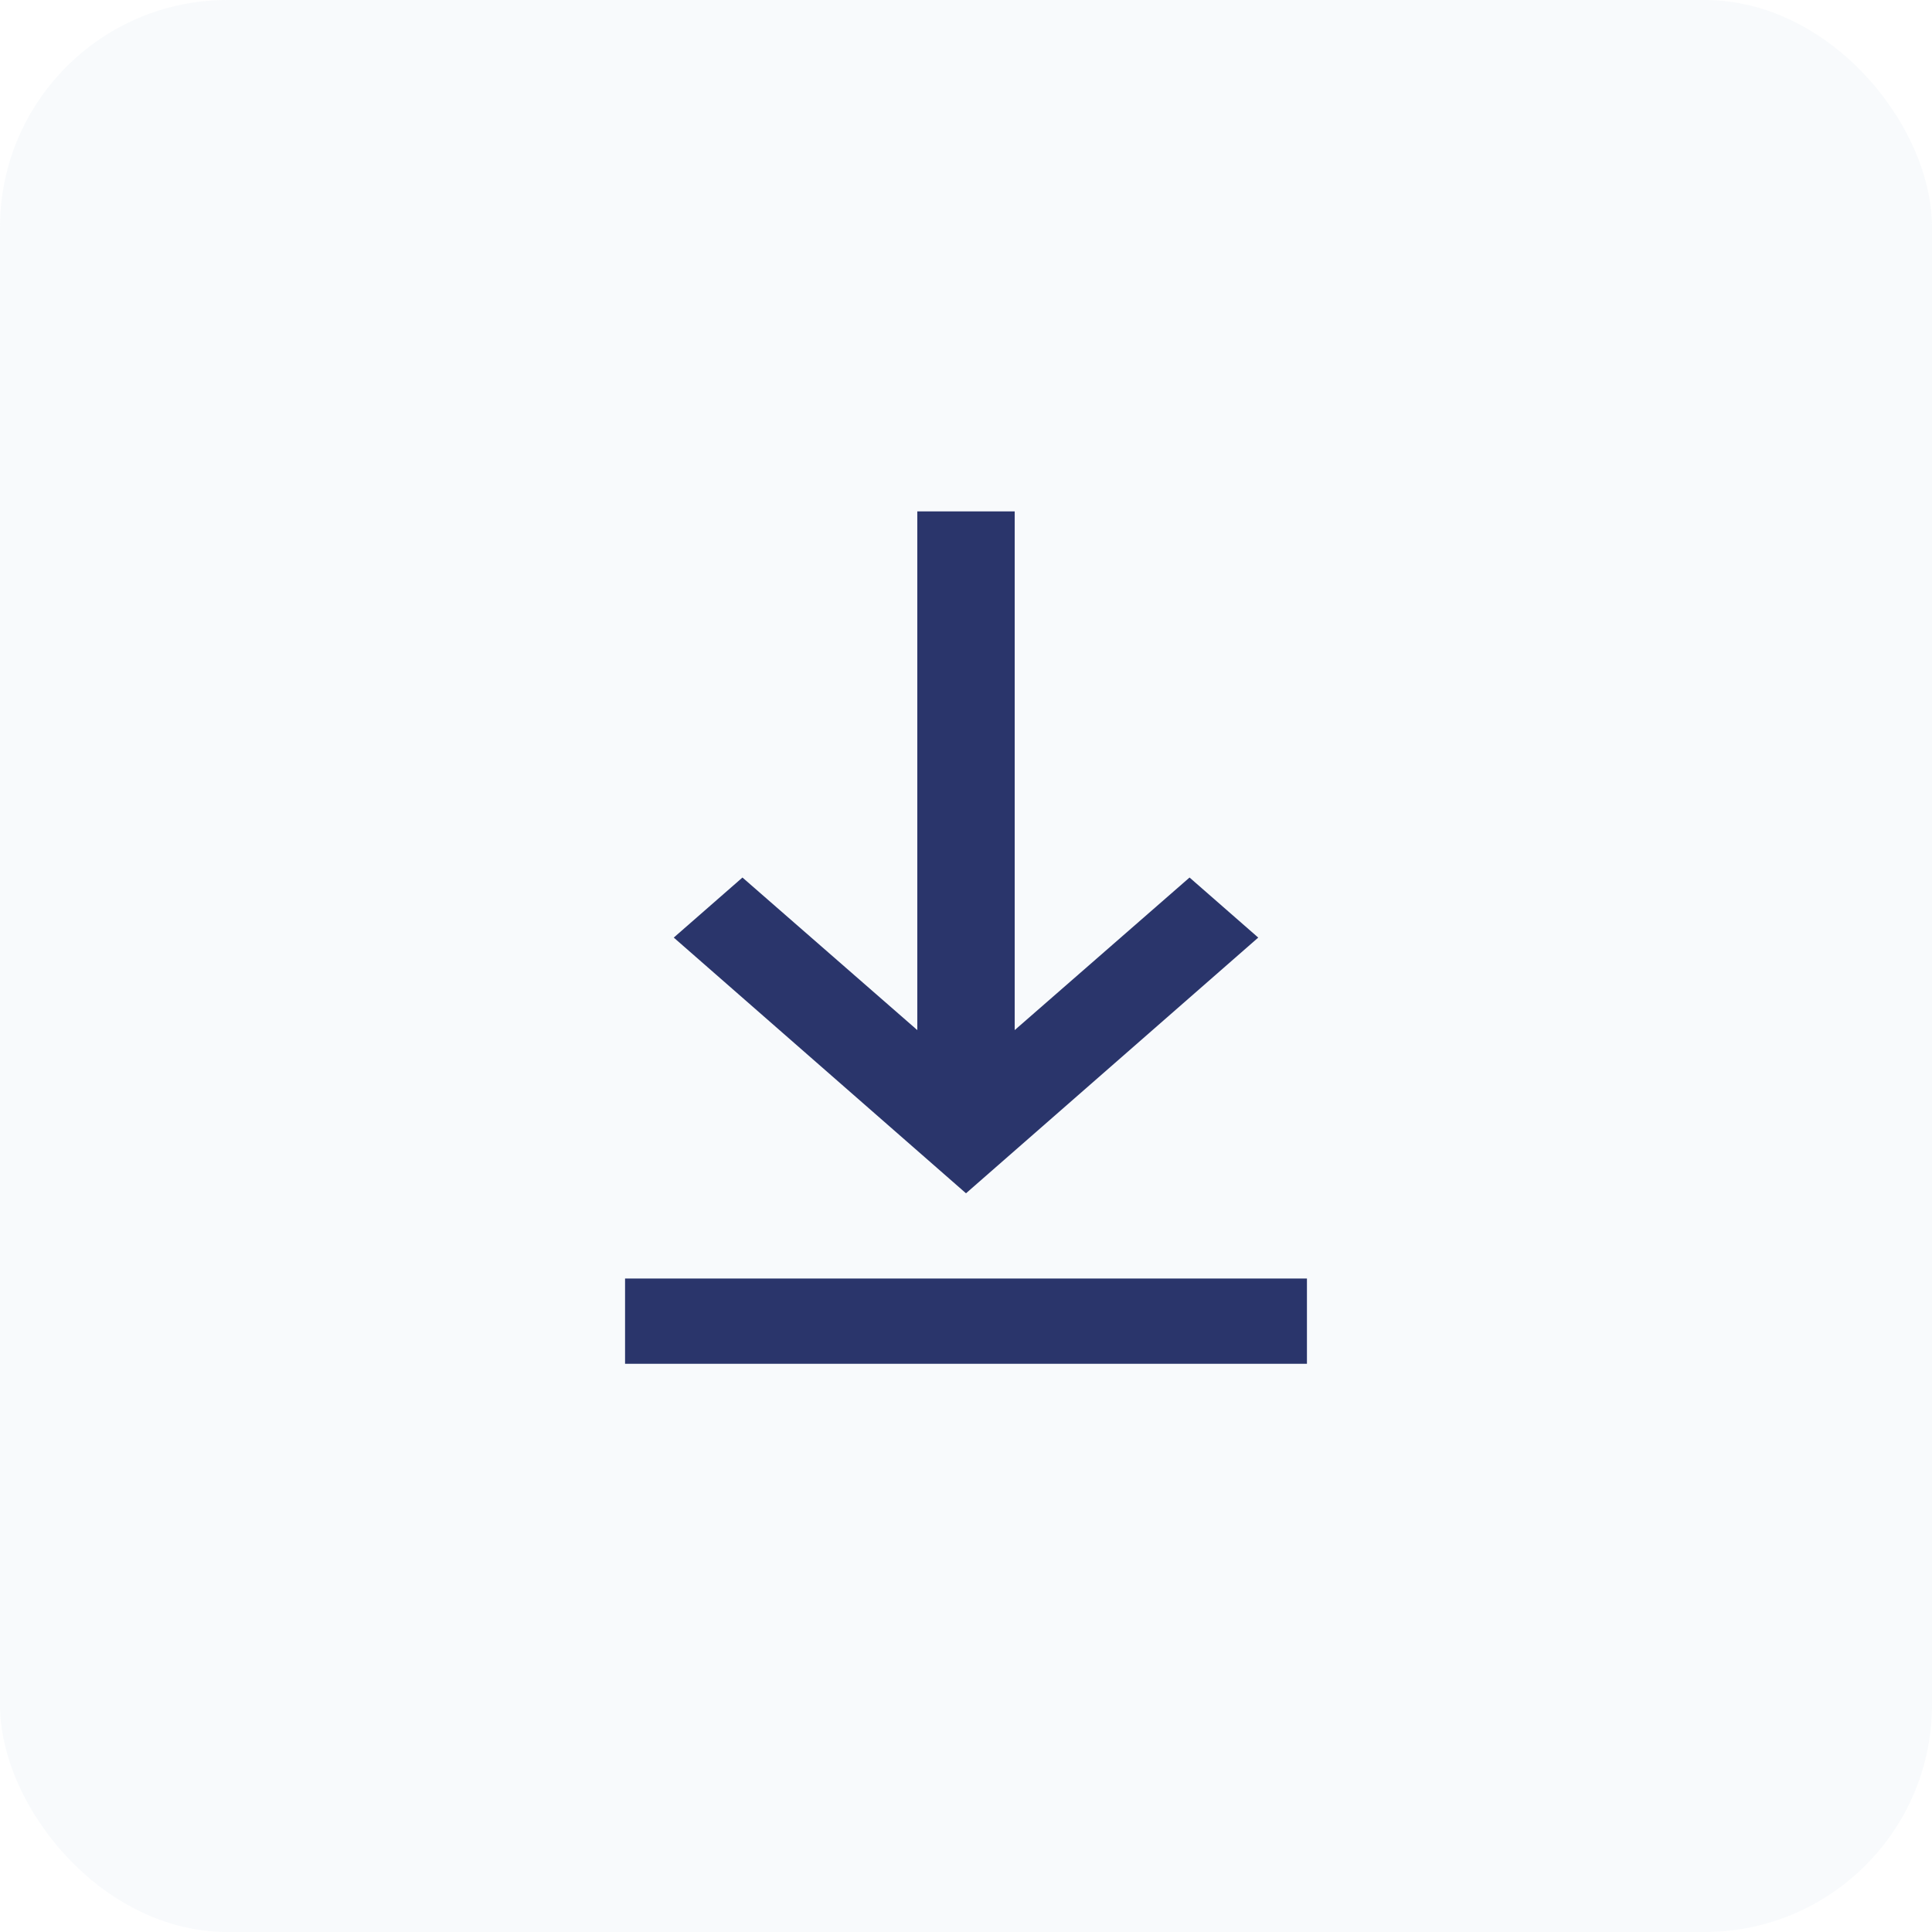 <svg width="34" height="34" viewBox="0 0 34 34" fill="none" xmlns="http://www.w3.org/2000/svg">
    <rect width="34" height="34" rx="4" fill="#A4C1E0" fill-opacity="0.08"/>
    <path d="M23 24H11V22.5H23V24ZM17 21L11.857 16.5L13.066 15.443L16.143 18.128V9H17.857V18.128L20.934 15.443L22.143 16.5L17 21Z" fill="#2A356B"/>
</svg>
